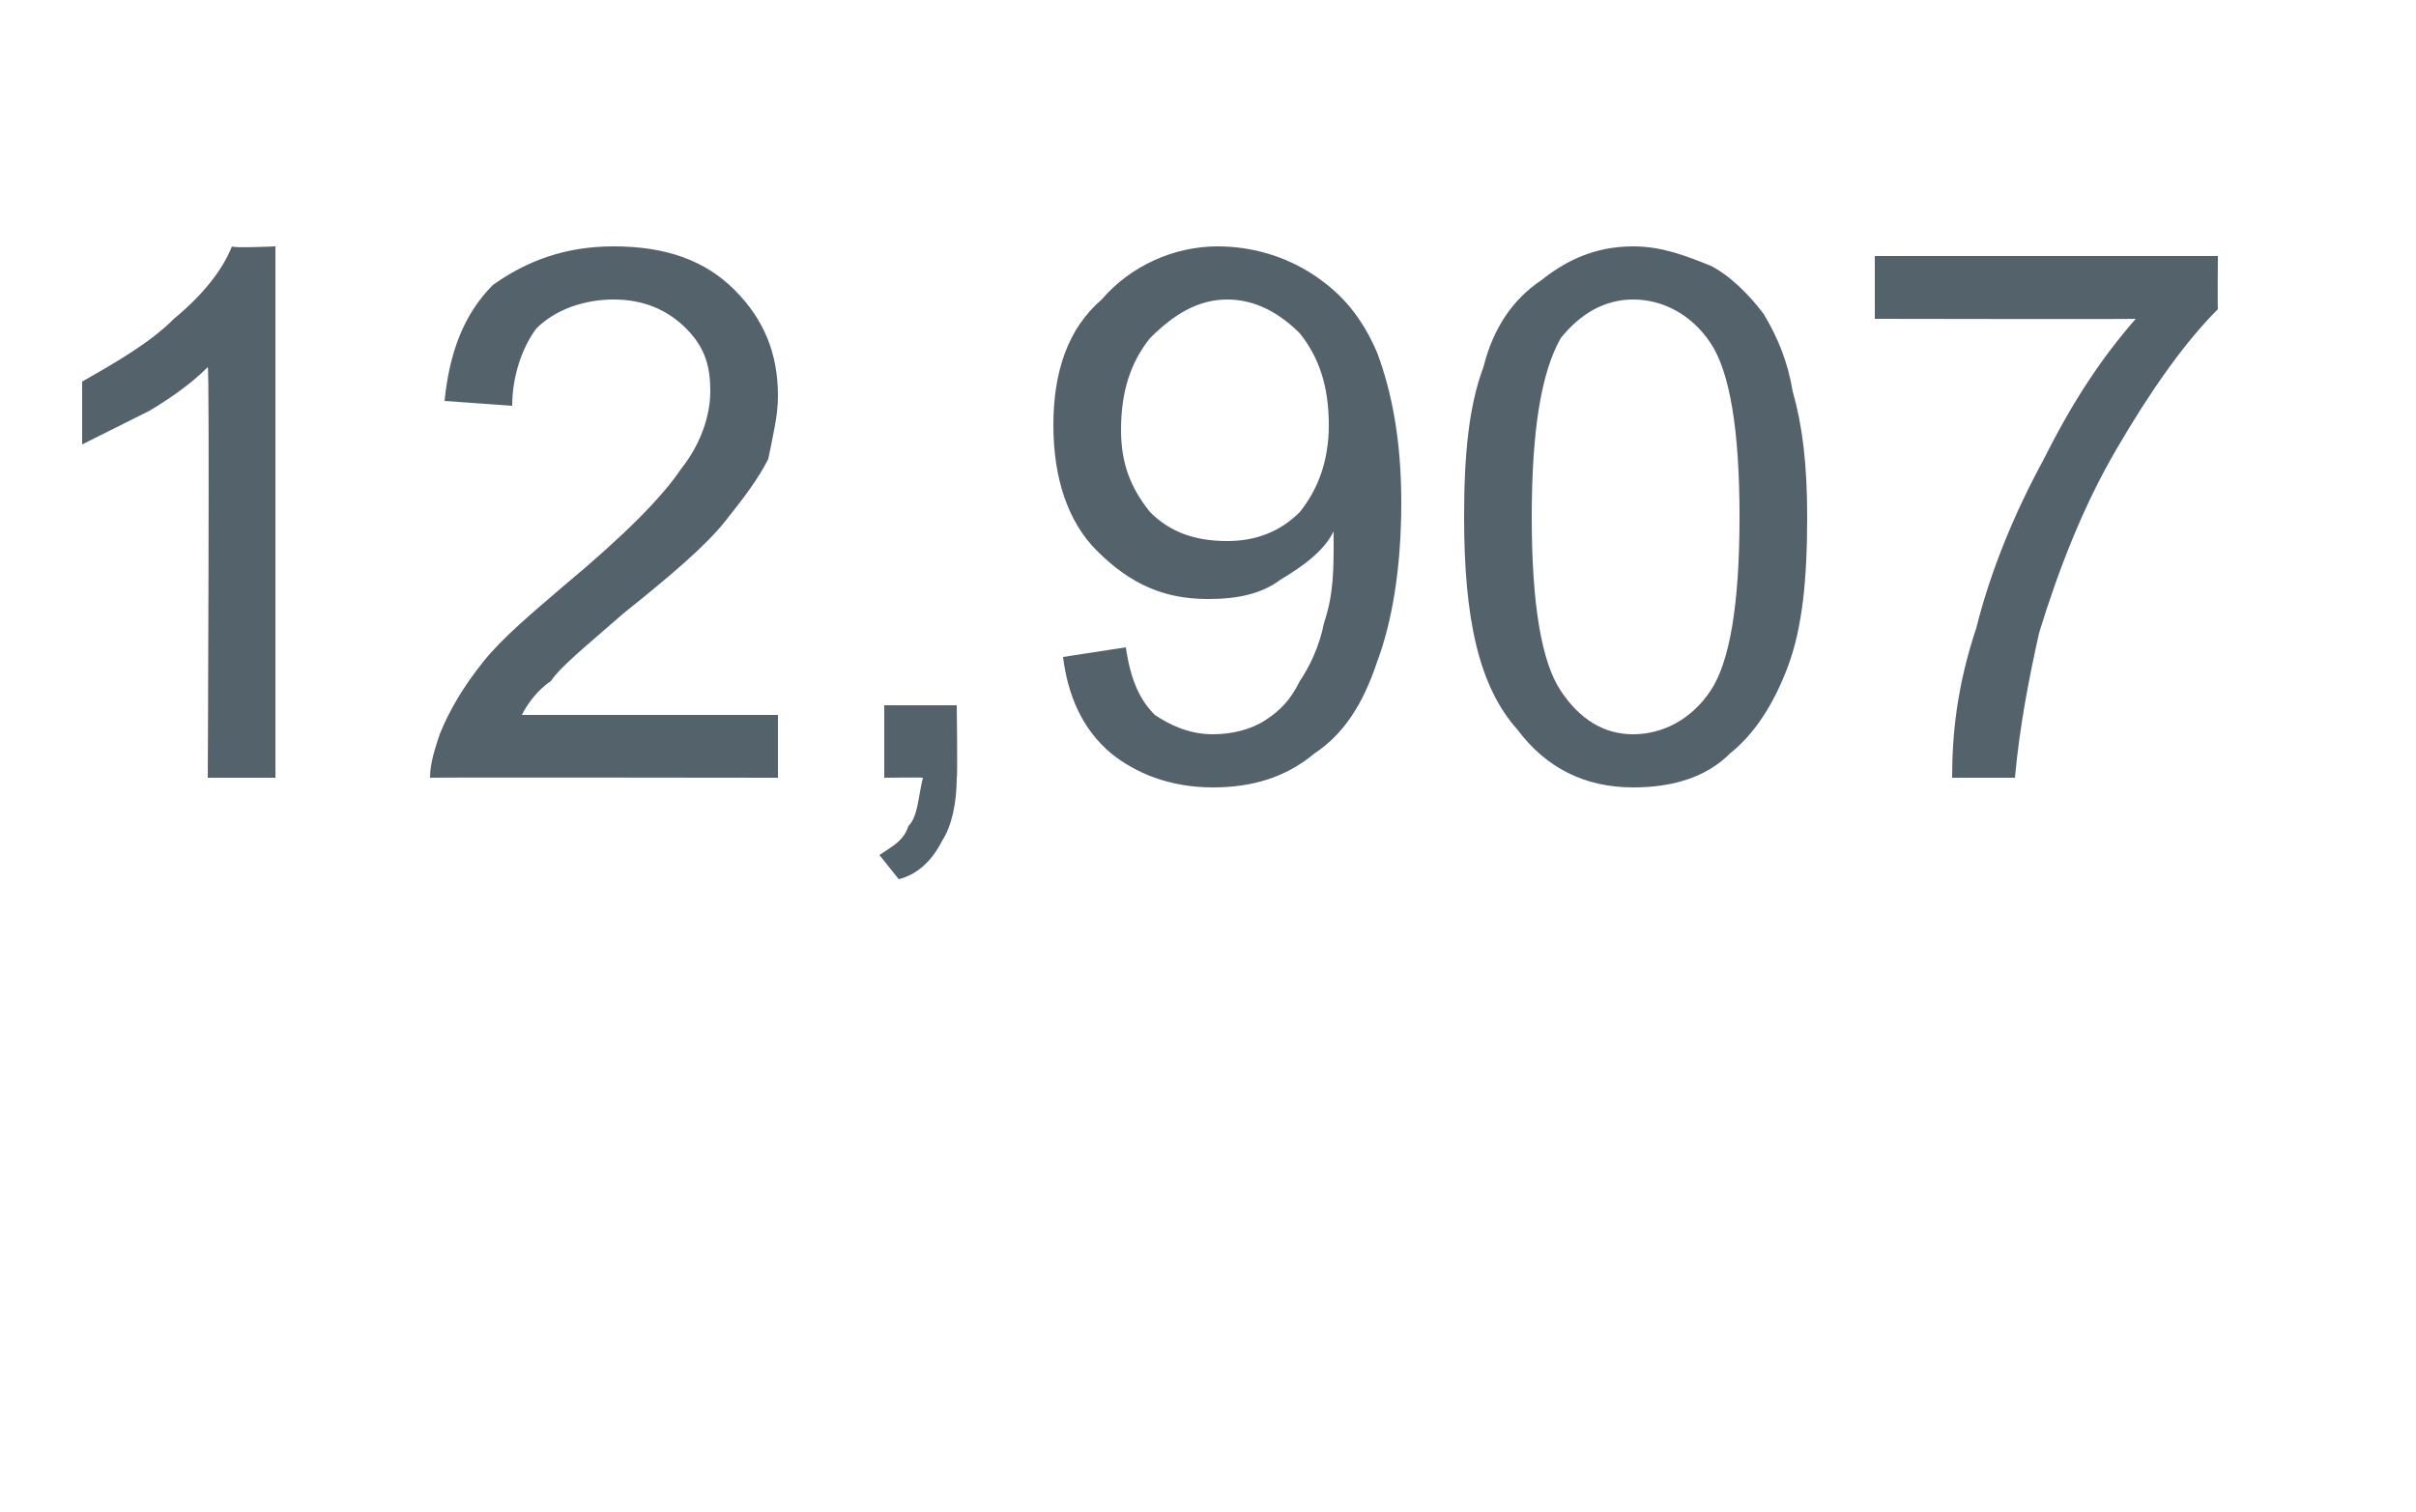 <?xml version="1.0" standalone="no"?><!DOCTYPE svg PUBLIC "-//W3C//DTD SVG 1.1//EN" "http://www.w3.org/Graphics/SVG/1.1/DTD/svg11.dtd"><svg xmlns="http://www.w3.org/2000/svg" version="1.1" width="50px" height="31.3px" viewBox="0 -5 50 31.3" style="top:-5px"><desc>12,907</desc><defs/><g id="Polygon68124"><path d="m5.7 11.1l-1.4 0c0 0 .04-8.54 0-8.5c-.3.3-.7.6-1.2.9c-.6.3-1 .5-1.4.7c0 0 0-1.3 0-1.3c.7-.4 1.4-.8 1.9-1.3c.6-.5 1-1 1.2-1.5c.01.04.9 0 .9 0l0 11zm10.4-1.3l0 1.3c0 0-7.17-.01-7.2 0c0-.3.1-.6.2-.9c.2-.5.5-1 .9-1.5c.4-.5 1-1 1.7-1.6c1.2-1 2-1.8 2.4-2.4c.4-.5.6-1.1.6-1.6c0-.5-.1-.9-.5-1.3c-.4-.4-.9-.6-1.5-.6c-.6 0-1.2.2-1.6.6c-.3.4-.5 1-.5 1.6c0 0-1.4-.1-1.4-.1c.1-1 .4-1.8 1-2.4c.7-.5 1.5-.8 2.5-.8c1.1 0 1.9.3 2.5.9c.6.6.9 1.3.9 2.2c0 .4-.1.8-.2 1.3c-.2.4-.5.8-.9 1.3c-.4.5-1.1 1.1-2.1 1.9c-.8.7-1.3 1.1-1.5 1.4c-.3.2-.5.5-.6.7c-.01 0 5.3 0 5.3 0zm2.2 1.3l0-1.5l1.5 0c0 0 .02 1.49 0 1.5c0 .5-.1 1-.3 1.3c-.2.4-.5.7-.9.8c0 0-.4-.5-.4-.5c.3-.2.5-.3.6-.6c.2-.2.2-.6.3-1c-.05-.01-.8 0-.8 0zm3.7-2.5c0 0 1.3-.2 1.3-.2c.1.7.3 1.1.6 1.4c.3.2.7.4 1.2.4c.4 0 .8-.1 1.1-.3c.3-.2.5-.4.7-.8c.2-.3.4-.7.5-1.2c.2-.6.2-1.1.2-1.7c0 0 0-.1 0-.2c-.2.4-.6.7-1.1 1c-.4.3-.9.4-1.5.4c-.9 0-1.6-.3-2.3-1c-.6-.6-.9-1.5-.9-2.6c0-1.1.3-2 1-2.6c.6-.7 1.5-1.1 2.4-1.1c.7 0 1.4.2 2 .6c.6.4 1 .9 1.3 1.6c.3.8.5 1.8.5 3.1c0 1.4-.2 2.5-.5 3.3c-.3.9-.7 1.5-1.3 1.9c-.6.5-1.3.7-2.1.7c-.9 0-1.6-.3-2.1-.7c-.6-.5-.9-1.2-1-2zm5.5-4.8c0-.8-.2-1.4-.6-1.9c-.4-.4-.9-.7-1.5-.7c-.6 0-1.1.3-1.6.8c-.4.5-.6 1.1-.6 1.9c0 .7.2 1.2.6 1.7c.4.4.9.6 1.6.6c.6 0 1.1-.2 1.5-.6c.4-.5.6-1.1.6-1.8zm3.9 6.3c-.8-.9-1.1-2.3-1.1-4.4c0-1.3.1-2.3.4-3.1c.2-.8.6-1.4 1.2-1.8c.5-.4 1.1-.7 1.9-.7c.6 0 1.1.2 1.6.4c.4.2.8.6 1.1 1c.3.5.5 1 .6 1.6c.2.7.3 1.5.3 2.6c0 1.3-.1 2.3-.4 3.1c-.3.8-.7 1.4-1.2 1.8c-.5.5-1.2.7-2 .7c-1 0-1.8-.4-2.4-1.2c0 0 0 0 0 0zm.9-8.1c-.4.7-.6 1.9-.6 3.7c0 1.8.2 3 .6 3.6c.4.6.9.9 1.5.9c.6 0 1.2-.3 1.6-.9c.4-.6.6-1.8.6-3.6c0-1.8-.2-3-.6-3.6c-.4-.6-1-.9-1.6-.9c-.6 0-1.1.3-1.5.8c0 0 0 0 0 0zm6.5-.4l0-1.3l7.1 0c0 0-.01 1.07 0 1.1c-.7.7-1.4 1.7-2.1 2.9c-.7 1.2-1.2 2.5-1.6 3.8c-.2.9-.4 1.9-.5 3c0 0-1.3 0-1.3 0c0-.9.1-1.9.5-3.1c.3-1.2.8-2.4 1.4-3.5c.6-1.2 1.2-2.1 1.9-2.9c-.02.01-5.4 0-5.4 0z" stroke="none" fill="#54626c"/></g></svg>